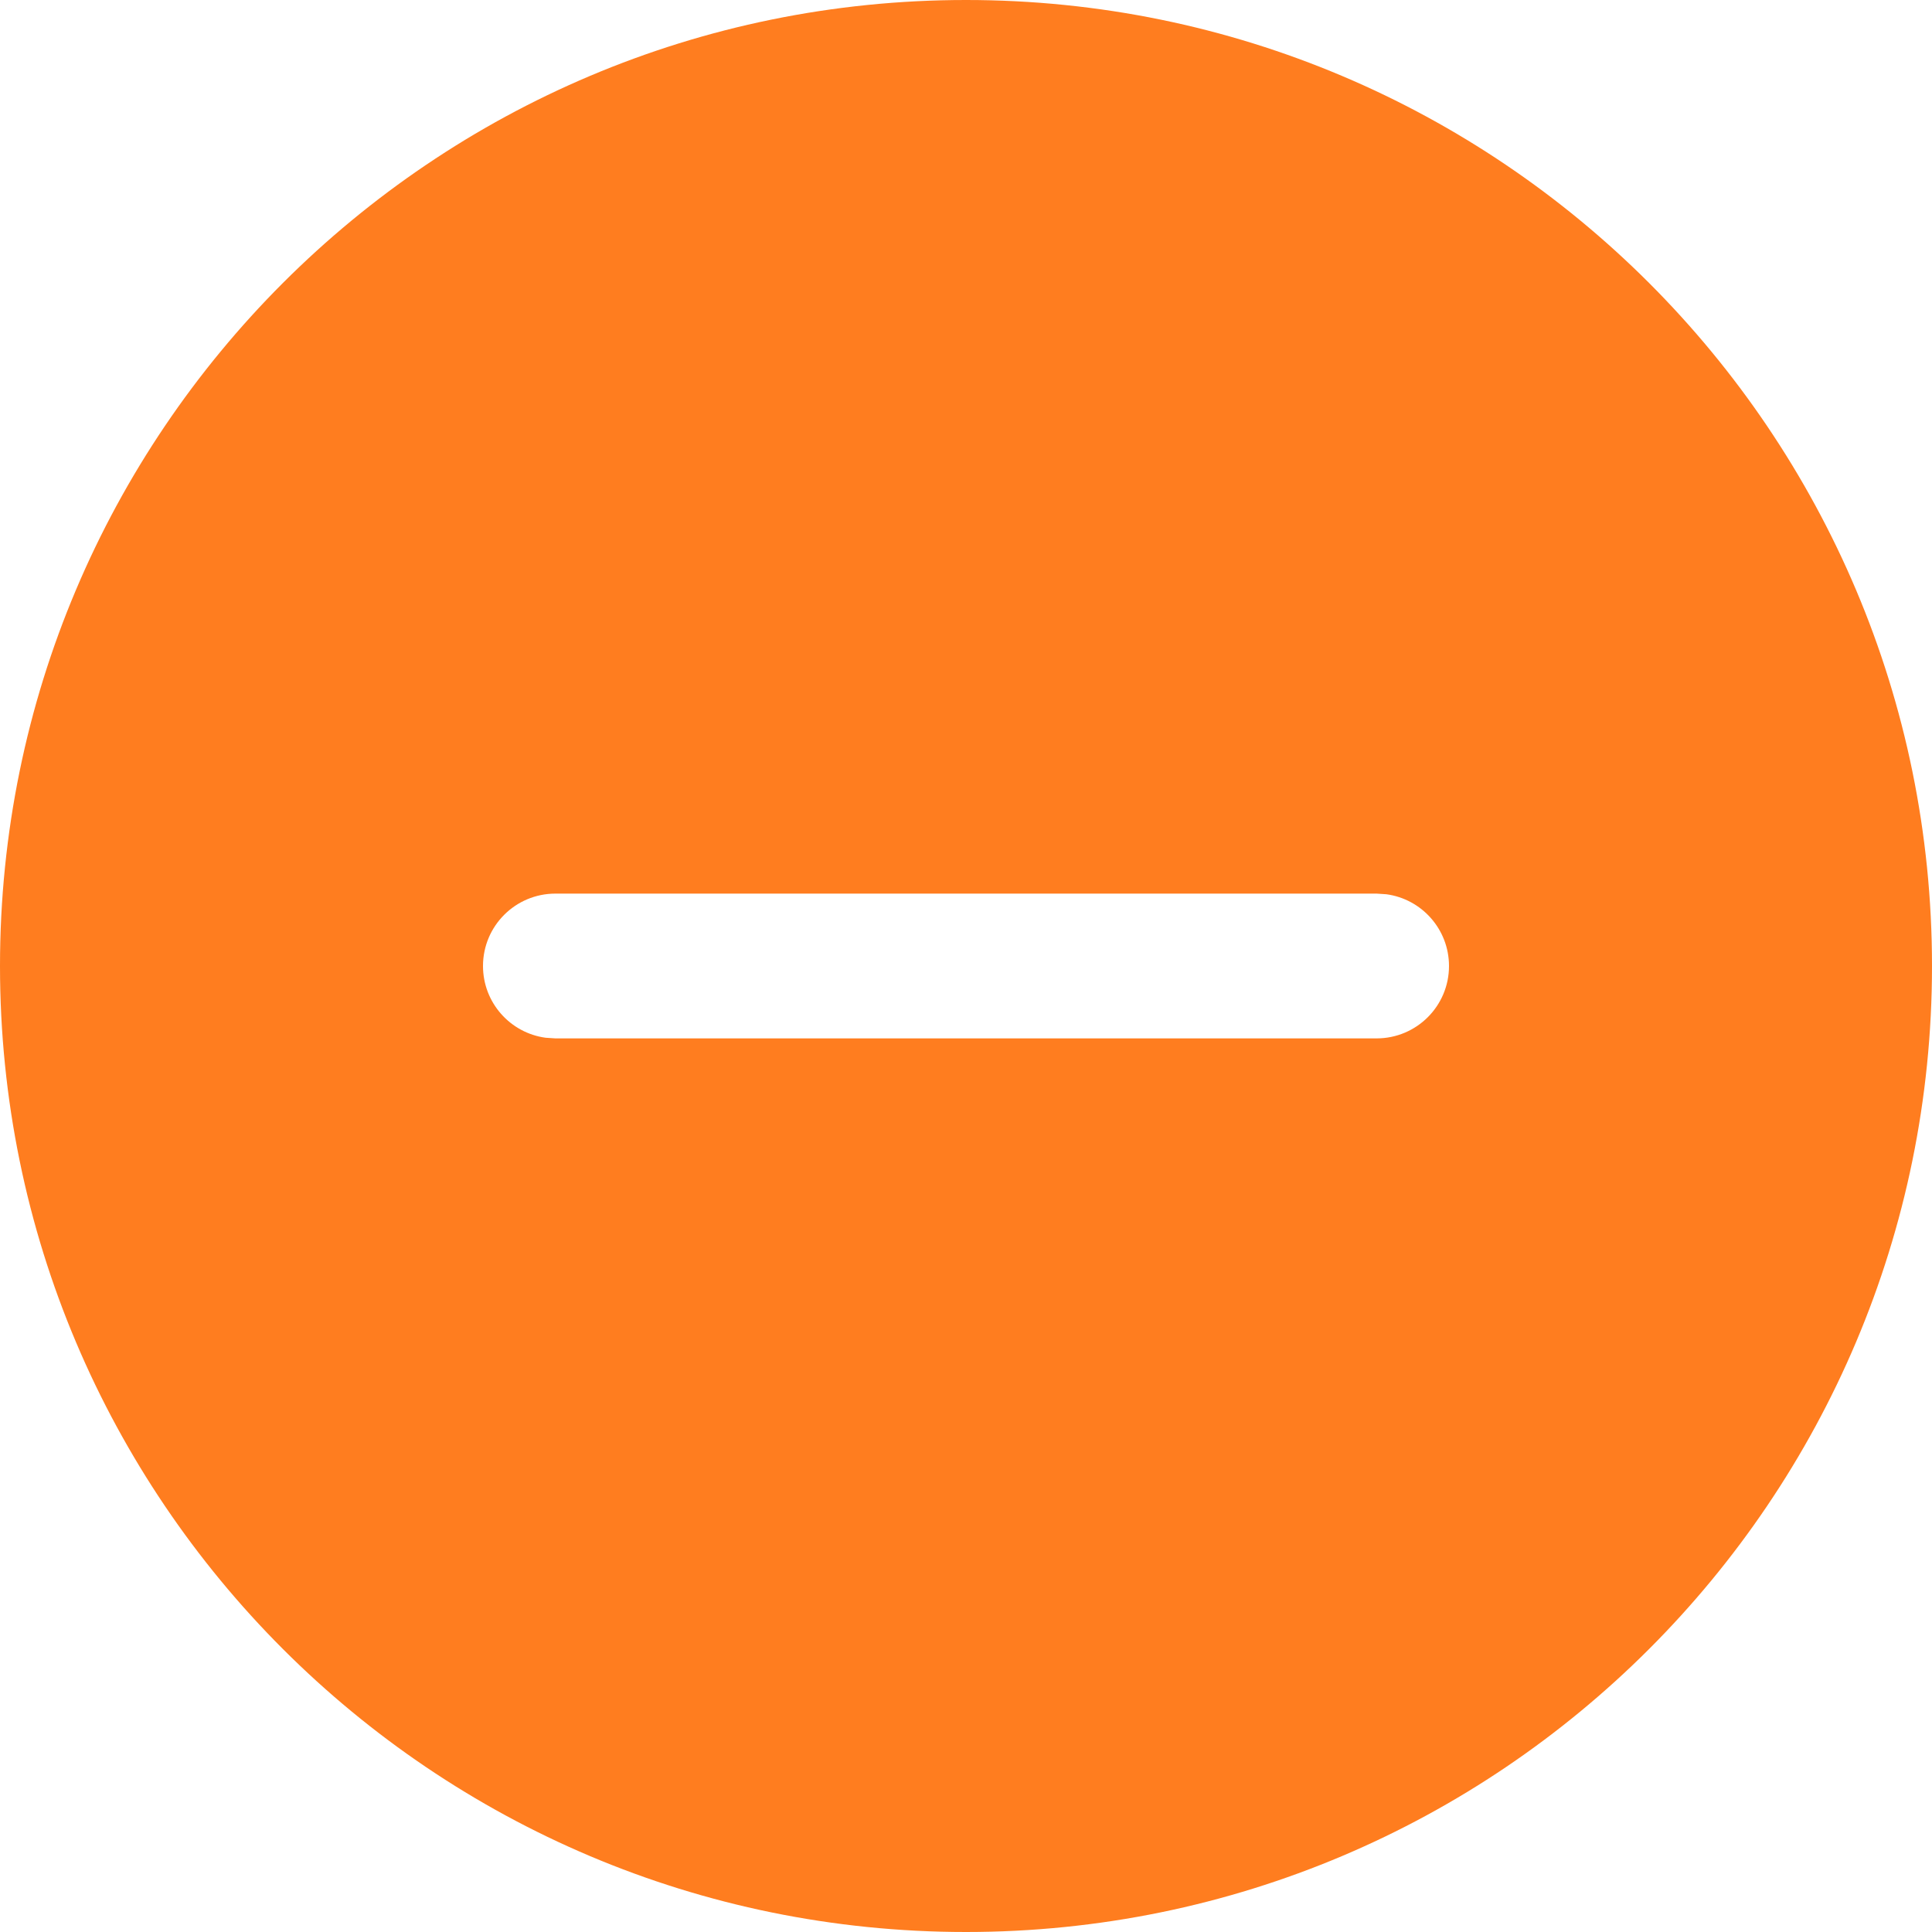 <svg width="15" height="15" viewBox="0 0 15 15" fill="none" xmlns="http://www.w3.org/2000/svg">
<path d="M7.5 0C11.642 0 15 3.358 15 7.5C15 11.642 11.642 15 7.5 15C3.358 15 0 11.642 0 7.5C0 3.358 3.358 0 7.5 0ZM4.312 6.938C4.002 6.938 3.75 7.189 3.75 7.5C3.75 7.785 3.962 8.02 4.236 8.057L4.312 8.062C8.408 8.062 6.94 8.062 10.688 8.062C10.998 8.062 11.25 7.811 11.25 7.5C11.25 7.215 11.038 6.98 10.764 6.943L10.688 6.938C6.792 6.938 8.583 6.938 4.312 6.938Z" fill="#FF7D1F"/>
</svg>
